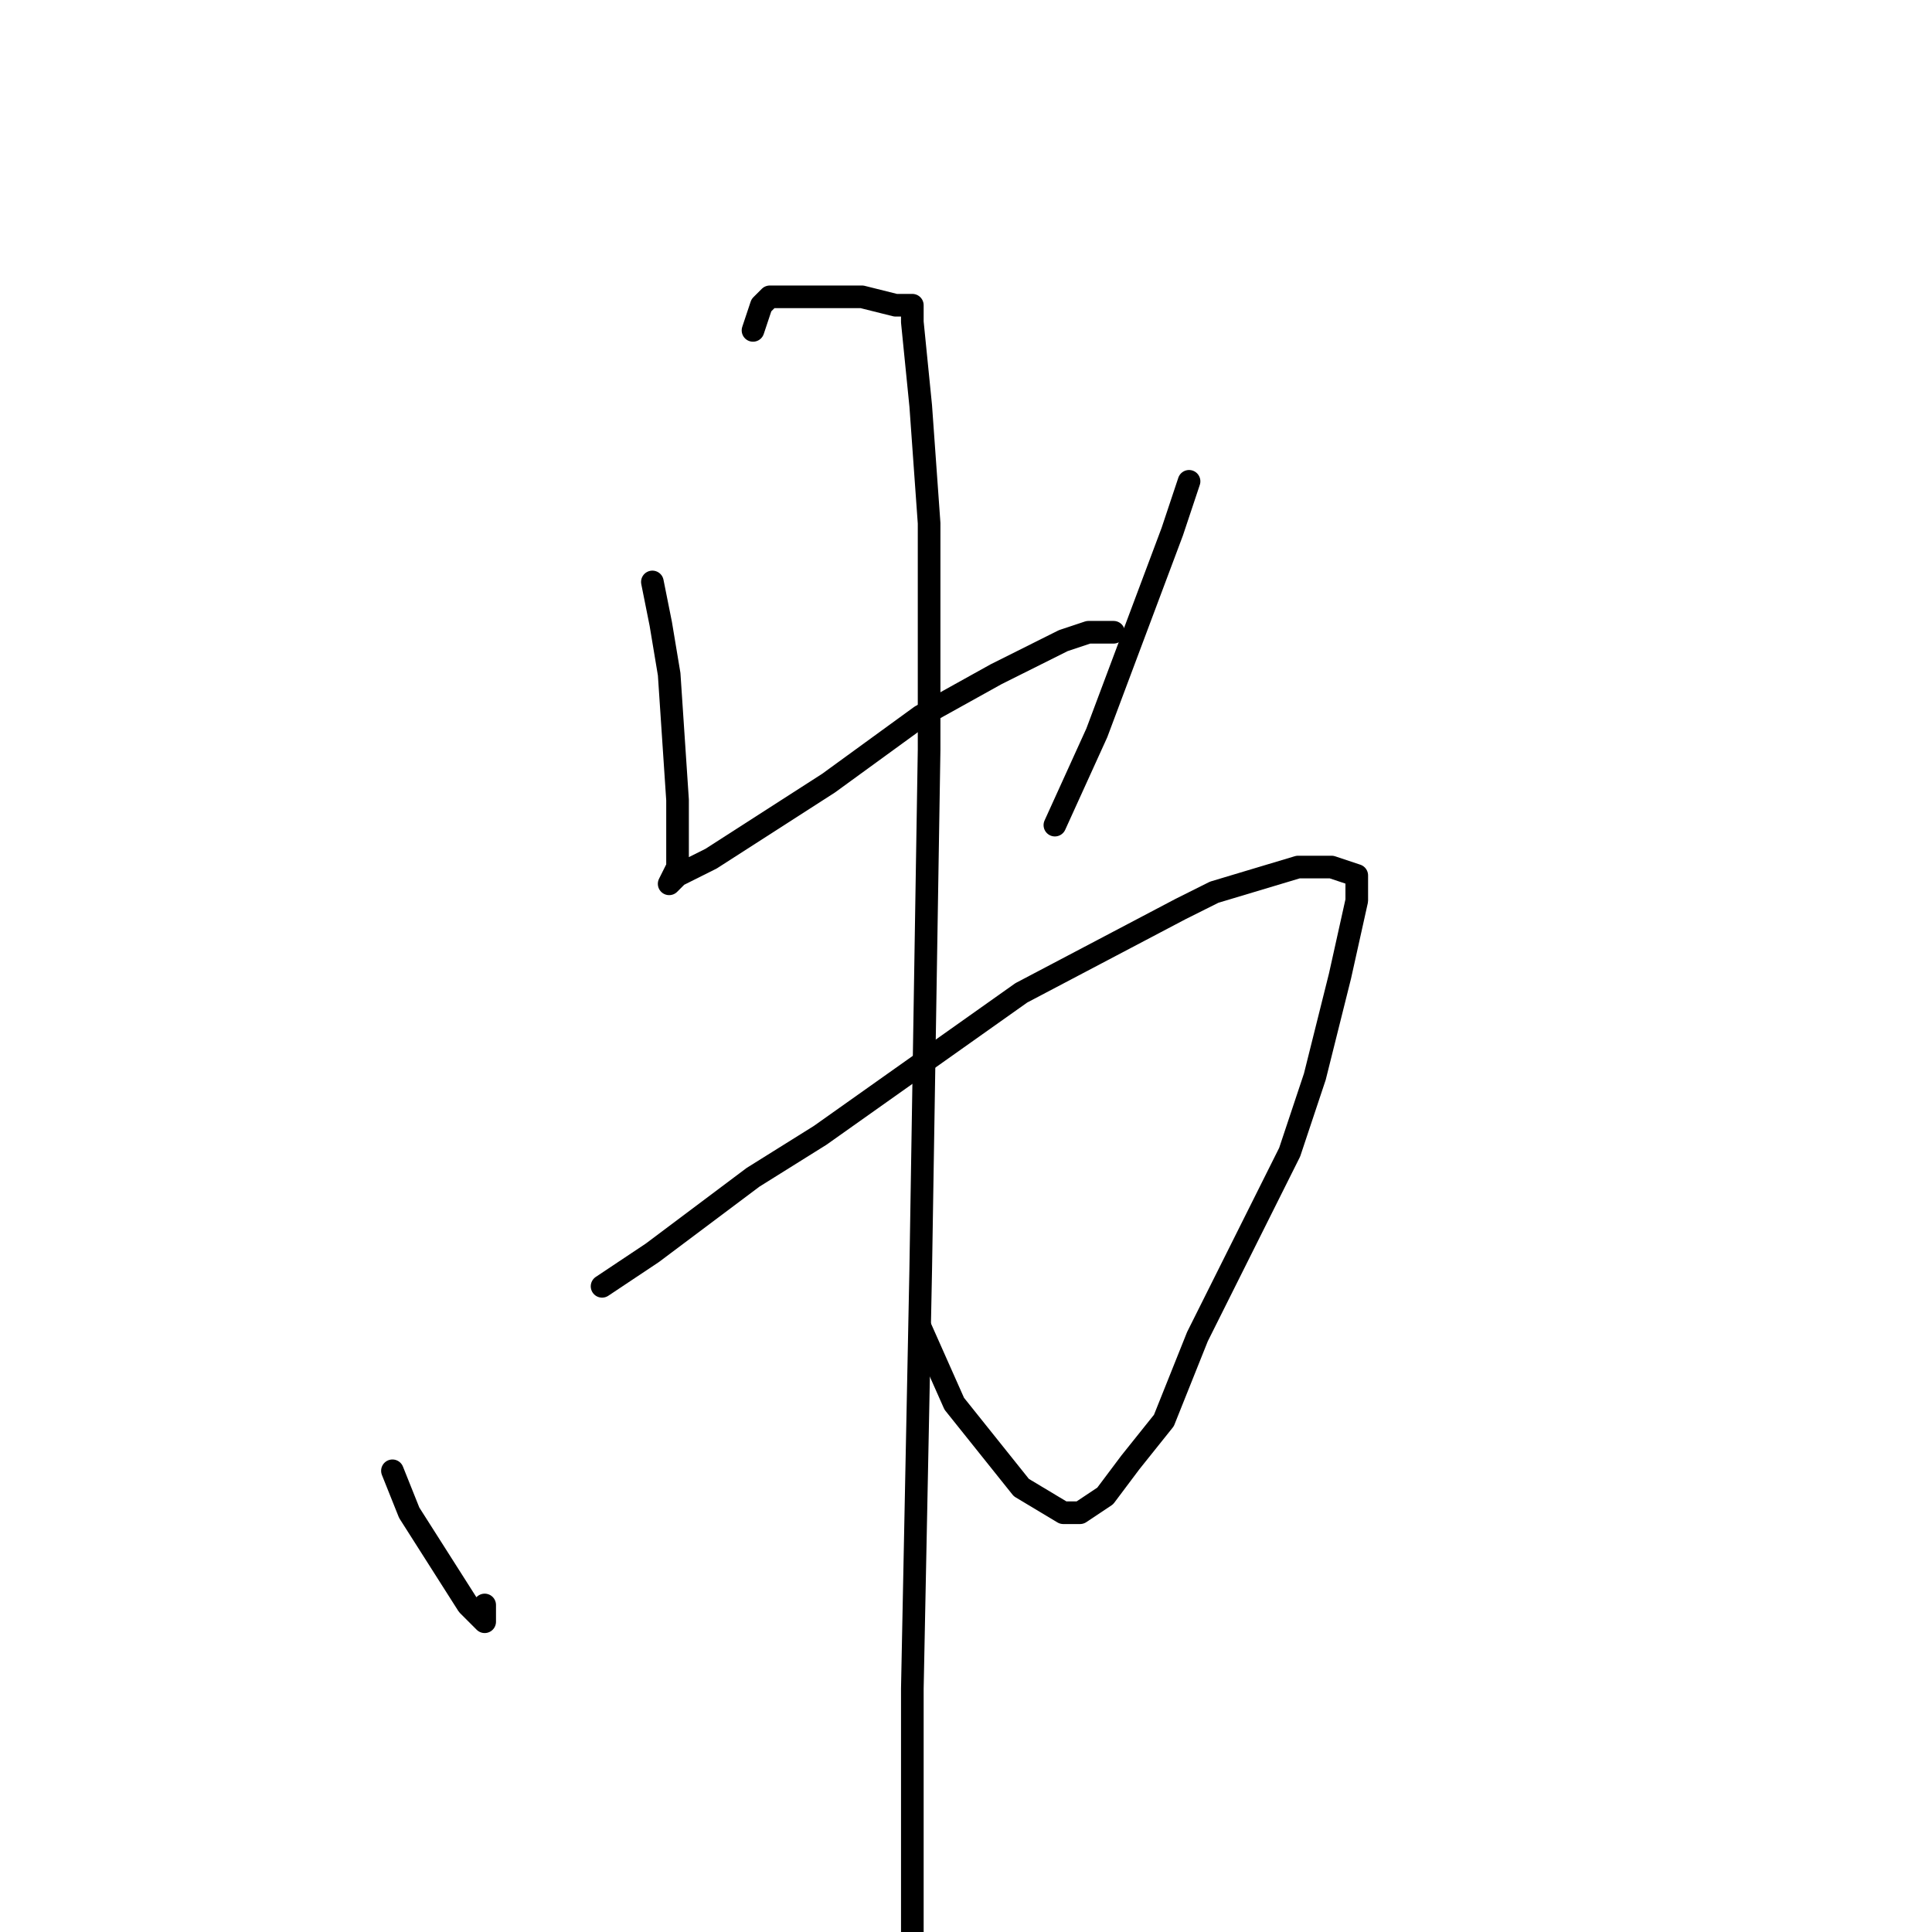 <?xml version="1.0" standalone="no"?>
    <svg width="256" height="256" xmlns="http://www.w3.org/2000/svg" version="1.1">
    <polyline stroke="black" stroke-width="3" stroke-linecap="round" fill="transparent" stroke-linejoin="round" points="86.444 77.111 87.556 82.667 88.667 89.333 89.778 106 89.778 112.667 89.778 114.889 88.667 117.111 89.778 116 94.222 113.778 109.778 103.778 122 94.889 132 89.333 140.889 84.889 144.222 83.778 146.444 83.778 147.556 83.778 146.444 83.778 146.444 83.778 " />
        <polyline stroke="black" stroke-width="3" stroke-linecap="round" fill="transparent" stroke-linejoin="round" points="157.556 63.778 155.333 70.444 145.333 97.111 139.778 109.333 139.778 109.333 " />
        <polyline stroke="black" stroke-width="3" stroke-linecap="round" fill="transparent" stroke-linejoin="round" points="52 194.889 54.222 200.444 62 212.667 64.222 214.889 64.222 212.667 64.222 212.667 " />
        <polyline stroke="black" stroke-width="3" stroke-linecap="round" fill="transparent" stroke-linejoin="round" points="79.778 170.444 86.444 166 99.778 156 108.667 150.444 135.333 131.556 156.444 120.444 160.889 118.222 172 114.889 176.444 114.889 179.778 116 179.778 119.333 177.556 129.333 174.222 142.667 170.889 152.667 158.667 177.111 154.222 188.222 149.778 193.778 146.444 198.222 143.111 200.444 140.889 200.444 135.333 197.111 126.444 186 122 176 122 176 " />
        <polyline stroke="black" stroke-width="3" stroke-linecap="round" fill="transparent" stroke-linejoin="round" points="99.778 43.778 100.889 40.444 102 39.333 106.444 39.333 113.111 39.333 114.222 39.333 118.667 40.444 119.778 40.444 120.889 40.444 120.889 41.556 120.889 42.667 122 53.778 123.111 69.333 123.111 99.333 122 168.222 120.889 223.778 120.889 278.222 120.889 278.222 " />
        </svg>